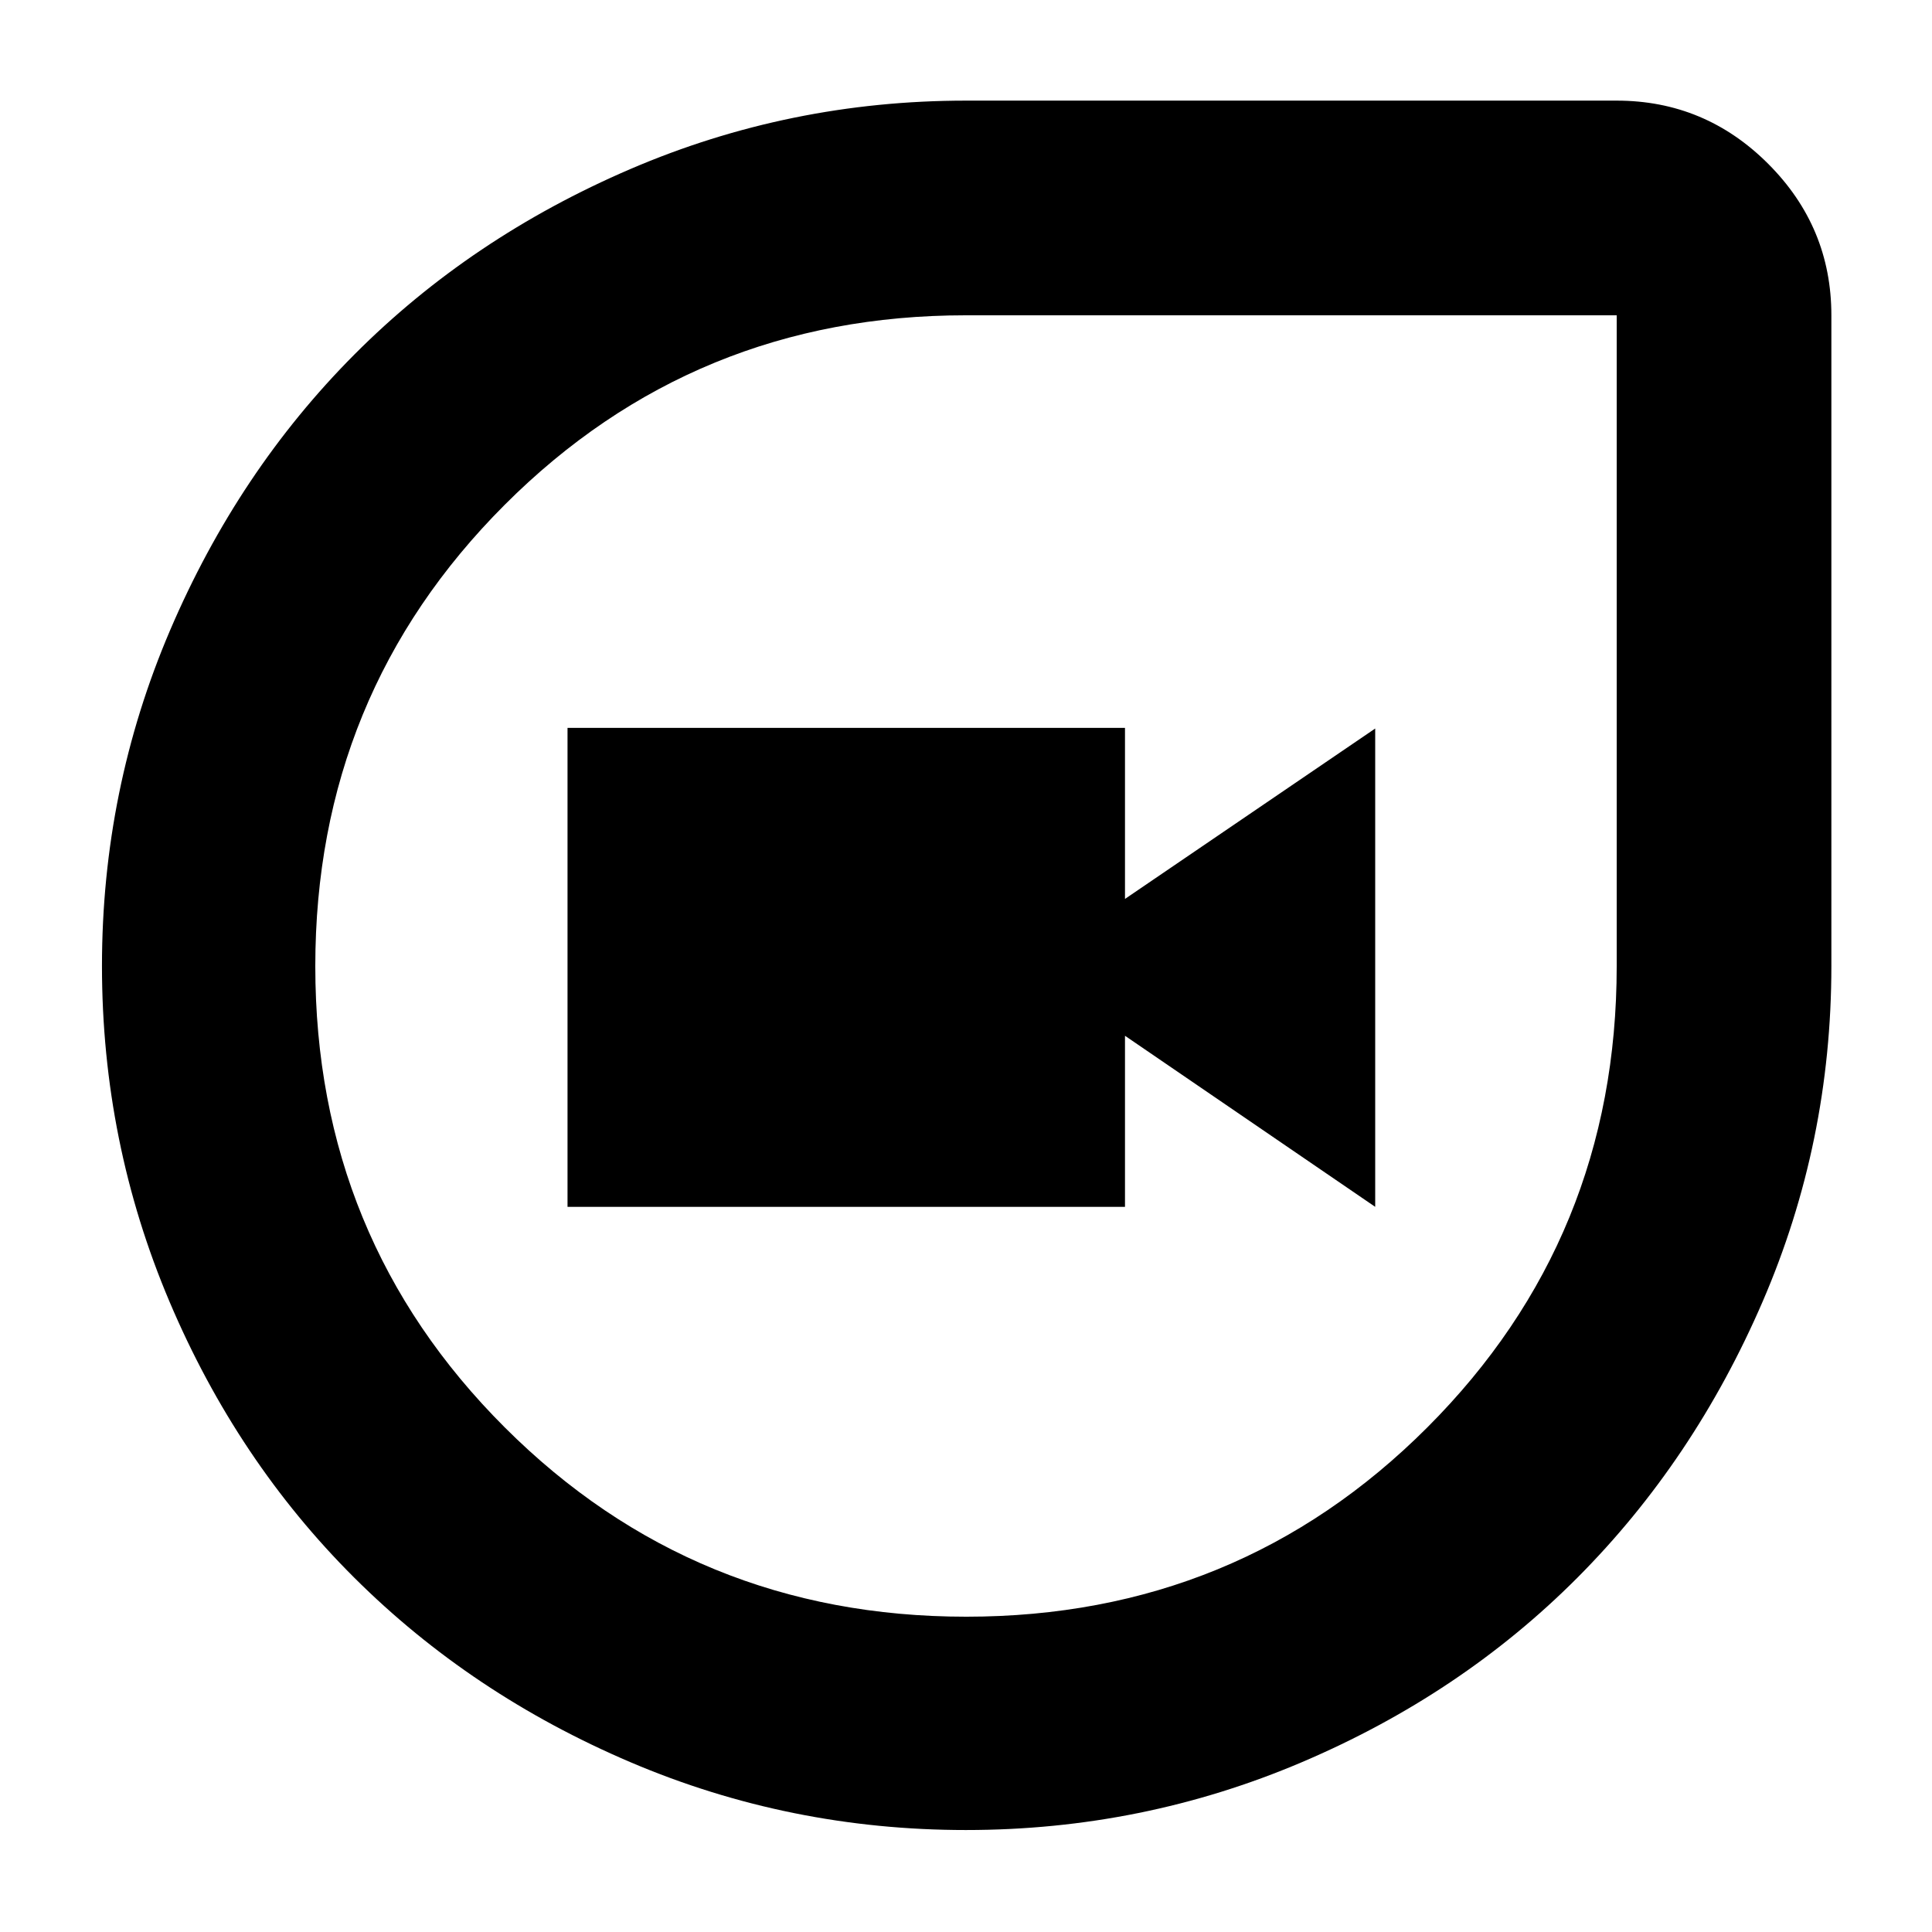 <svg xmlns="http://www.w3.org/2000/svg" height="40" viewBox="0 -960 960 960" width="40"><path d="M480.01-50.67q-87.65 0-166.69-33.68-79.04-33.68-137.29-91.71-58.25-58.02-91.81-137.17-33.55-79.15-33.55-166.78t33.82-166.75q33.83-79.11 91.68-137.16 57.84-58.04 137.01-92.06Q392.35-910 480-910h323.33q43.86 0 75.27 31.4 31.4 31.41 31.4 75.27V-480q0 87.65-34.16 166.76-34.16 79.11-92.01 137.16-57.84 58.04-137.01 91.73-79.16 33.68-166.81 33.68Zm.11-106q135.13 0 229.17-94.12 94.04-94.13 94.04-229.1v-323.44H479.89q-134.97 0-229.1 94.16-94.12 94.16-94.12 229.29t94.16 229.17q94.16 94.04 229.29 94.04ZM282-360.33h277v-85l124.33 85V-598L559-513.33v-85H282v238ZM480-480Z"/></svg>